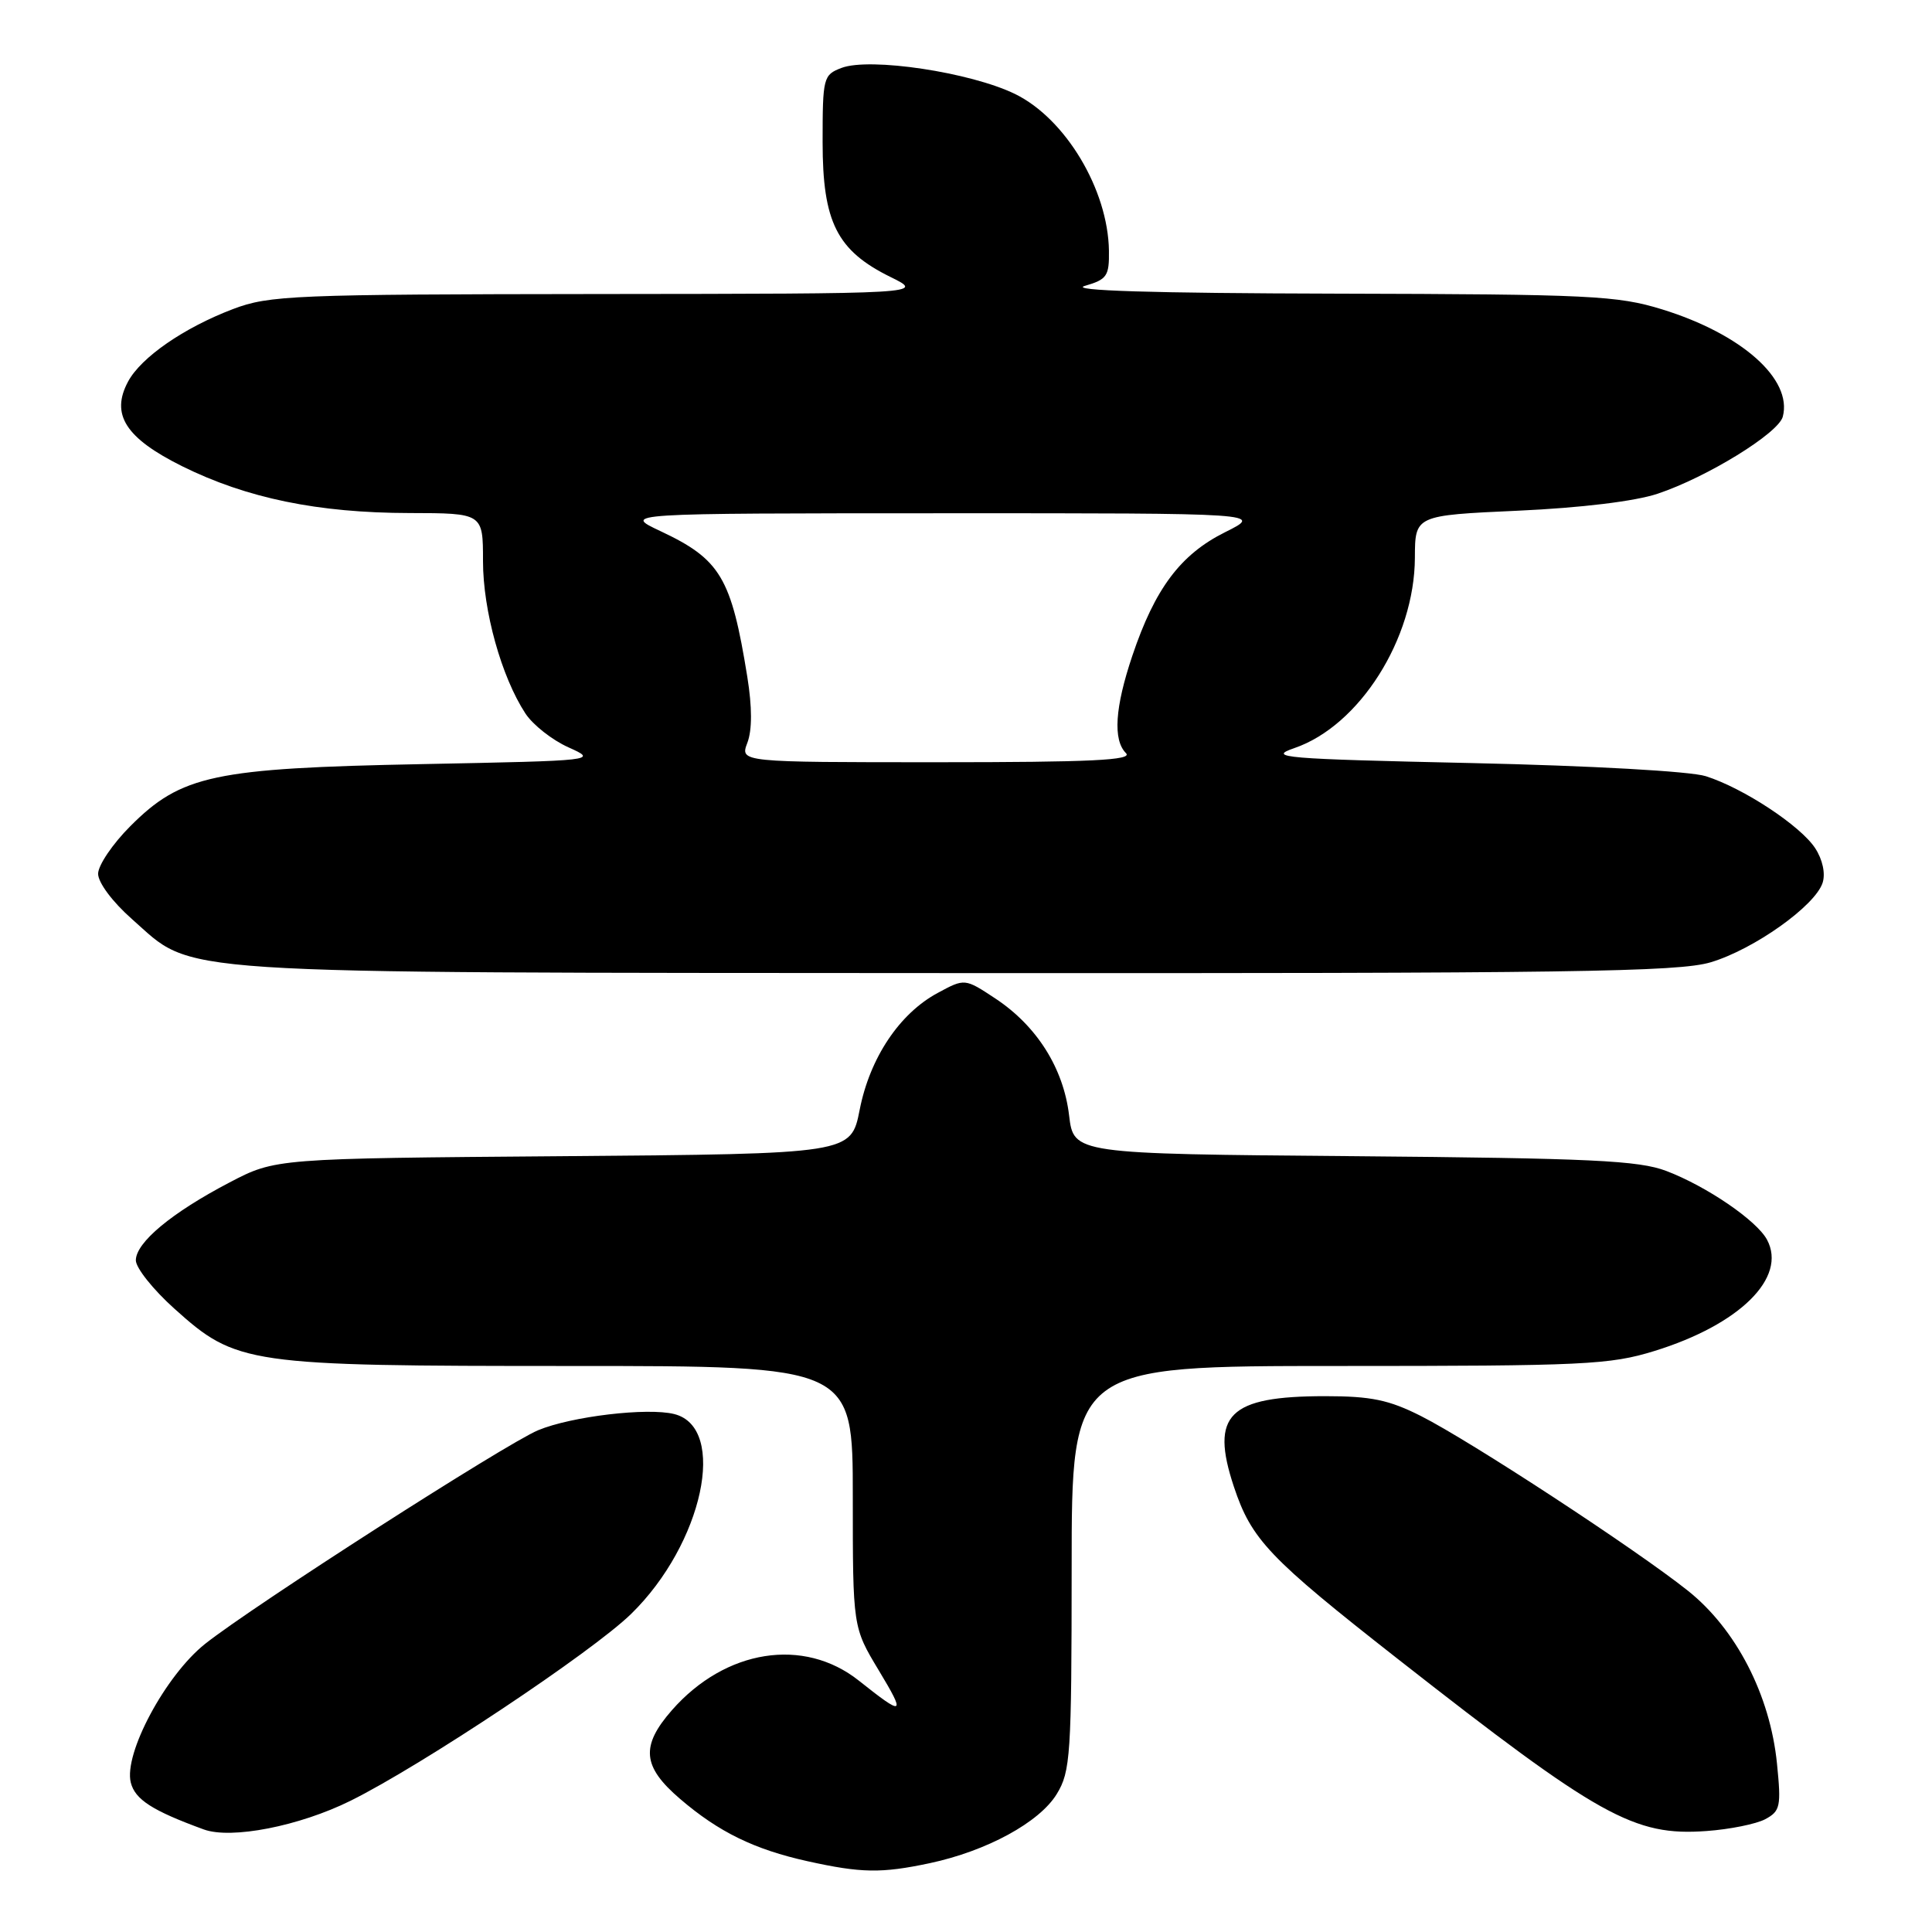 <?xml version="1.0" encoding="UTF-8" standalone="no"?>
<!DOCTYPE svg PUBLIC "-//W3C//DTD SVG 1.1//EN" "http://www.w3.org/Graphics/SVG/1.1/DTD/svg11.dtd" >
<svg xmlns="http://www.w3.org/2000/svg" xmlns:xlink="http://www.w3.org/1999/xlink" version="1.1" viewBox="0 0 256 256">
 <g >
 <path fill="currentColor"
d=" M 123.20 246.88 C 130.75 245.27 137.74 241.47 140.03 237.71 C 141.85 234.73 141.99 232.56 142.00 207.75 C 142.00 181.00 142.00 181.00 177.39 181.00 C 209.90 181.00 213.31 180.84 219.23 179.01 C 230.52 175.52 236.83 169.29 234.14 164.27 C 232.78 161.73 226.16 157.20 220.80 155.16 C 217.15 153.77 210.86 153.47 179.38 153.20 C 142.27 152.89 142.27 152.89 141.66 147.79 C 140.92 141.55 137.39 135.95 131.91 132.32 C 127.84 129.63 127.84 129.63 124.25 131.57 C 119.19 134.29 115.26 140.17 113.91 147.06 C 112.76 152.89 112.76 152.89 74.63 153.20 C 36.50 153.50 36.50 153.50 30.40 156.69 C 22.75 160.69 18.00 164.64 18.00 167.00 C 18.00 168.00 20.29 170.88 23.10 173.40 C 31.34 180.81 32.66 181.00 75.68 181.00 C 113.00 181.00 113.00 181.00 113.00 198.31 C 113.00 215.62 113.00 215.62 116.44 221.33 C 120.05 227.33 119.80 227.46 113.81 222.70 C 106.51 216.90 96.13 218.53 89.04 226.60 C 84.86 231.37 85.11 234.08 90.11 238.36 C 95.24 242.76 99.96 245.06 107.00 246.62 C 114.14 248.20 116.78 248.24 123.20 246.88 Z  M 46.45 238.61 C 55.84 233.96 78.46 218.90 83.63 213.85 C 93.14 204.57 96.46 189.16 89.34 187.37 C 85.78 186.48 75.71 187.68 71.31 189.51 C 66.99 191.32 33.50 212.80 27.18 217.82 C 21.94 221.98 16.37 232.37 17.33 236.20 C 17.90 238.45 20.18 239.92 27.00 242.41 C 30.64 243.74 39.65 241.98 46.45 238.61 Z  M 233.91 241.05 C 235.90 239.98 236.03 239.36 235.46 233.69 C 234.55 224.61 230.06 215.89 223.67 210.79 C 216.81 205.32 194.84 190.94 188.28 187.63 C 184.04 185.49 181.68 185.00 175.60 185.00 C 162.80 185.00 160.33 187.45 163.49 196.98 C 165.83 204.01 168.12 206.42 185.19 219.80 C 211.94 240.76 216.52 243.32 226.12 242.62 C 229.20 242.40 232.71 241.69 233.91 241.05 Z  M 226.67 127.51 C 232.40 125.80 240.54 120.02 241.51 116.96 C 241.90 115.73 241.50 113.89 240.52 112.39 C 238.57 109.41 231.01 104.43 226.03 102.85 C 224.00 102.20 210.80 101.46 195.00 101.11 C 169.99 100.56 167.86 100.38 171.50 99.13 C 180.13 96.18 187.44 84.64 187.48 73.90 C 187.50 68.29 187.50 68.29 201.15 67.67 C 209.50 67.29 216.67 66.42 219.65 65.42 C 226.22 63.22 235.66 57.40 236.23 55.21 C 237.53 50.24 230.79 44.25 220.23 40.99 C 214.32 39.17 210.75 38.99 177.14 38.91 C 152.53 38.85 141.57 38.51 143.75 37.88 C 146.68 37.03 146.99 36.58 146.94 33.22 C 146.82 25.13 141.19 15.73 134.51 12.46 C 128.62 9.58 115.26 7.57 111.50 9.00 C 109.09 9.92 109.00 10.28 109.00 18.83 C 109.00 29.45 110.90 33.21 118.01 36.71 C 122.50 38.92 122.50 38.92 79.26 38.96 C 38.85 39.00 35.69 39.13 30.88 40.95 C 24.36 43.43 18.69 47.35 16.97 50.56 C 14.63 54.92 16.64 58.05 24.14 61.78 C 32.70 66.02 42.12 67.96 54.25 67.98 C 64.00 68.00 64.00 68.00 64.00 74.34 C 64.00 80.93 66.44 89.68 69.62 94.54 C 70.61 96.05 73.18 98.07 75.33 99.03 C 79.22 100.78 79.12 100.79 55.87 101.25 C 28.32 101.79 24.03 102.70 17.26 109.48 C 14.92 111.82 13.00 114.66 13.00 115.78 C 13.00 116.95 14.91 119.51 17.46 121.76 C 25.96 129.24 20.30 128.87 126.57 128.94 C 208.11 128.99 222.35 128.79 226.67 127.51 Z  M 99.03 98.42 C 99.67 96.73 99.67 93.71 99.02 89.67 C 96.90 76.52 95.46 74.11 87.50 70.37 C 82.50 68.02 82.50 68.02 124.95 68.01 C 167.39 68.00 167.39 68.00 162.31 70.53 C 156.42 73.47 153.04 77.98 150.04 86.89 C 147.73 93.75 147.45 98.05 149.20 99.80 C 150.13 100.73 144.58 101.00 124.22 101.00 C 98.05 101.00 98.05 101.00 99.03 98.42 Z "/>
</g>
</svg>
